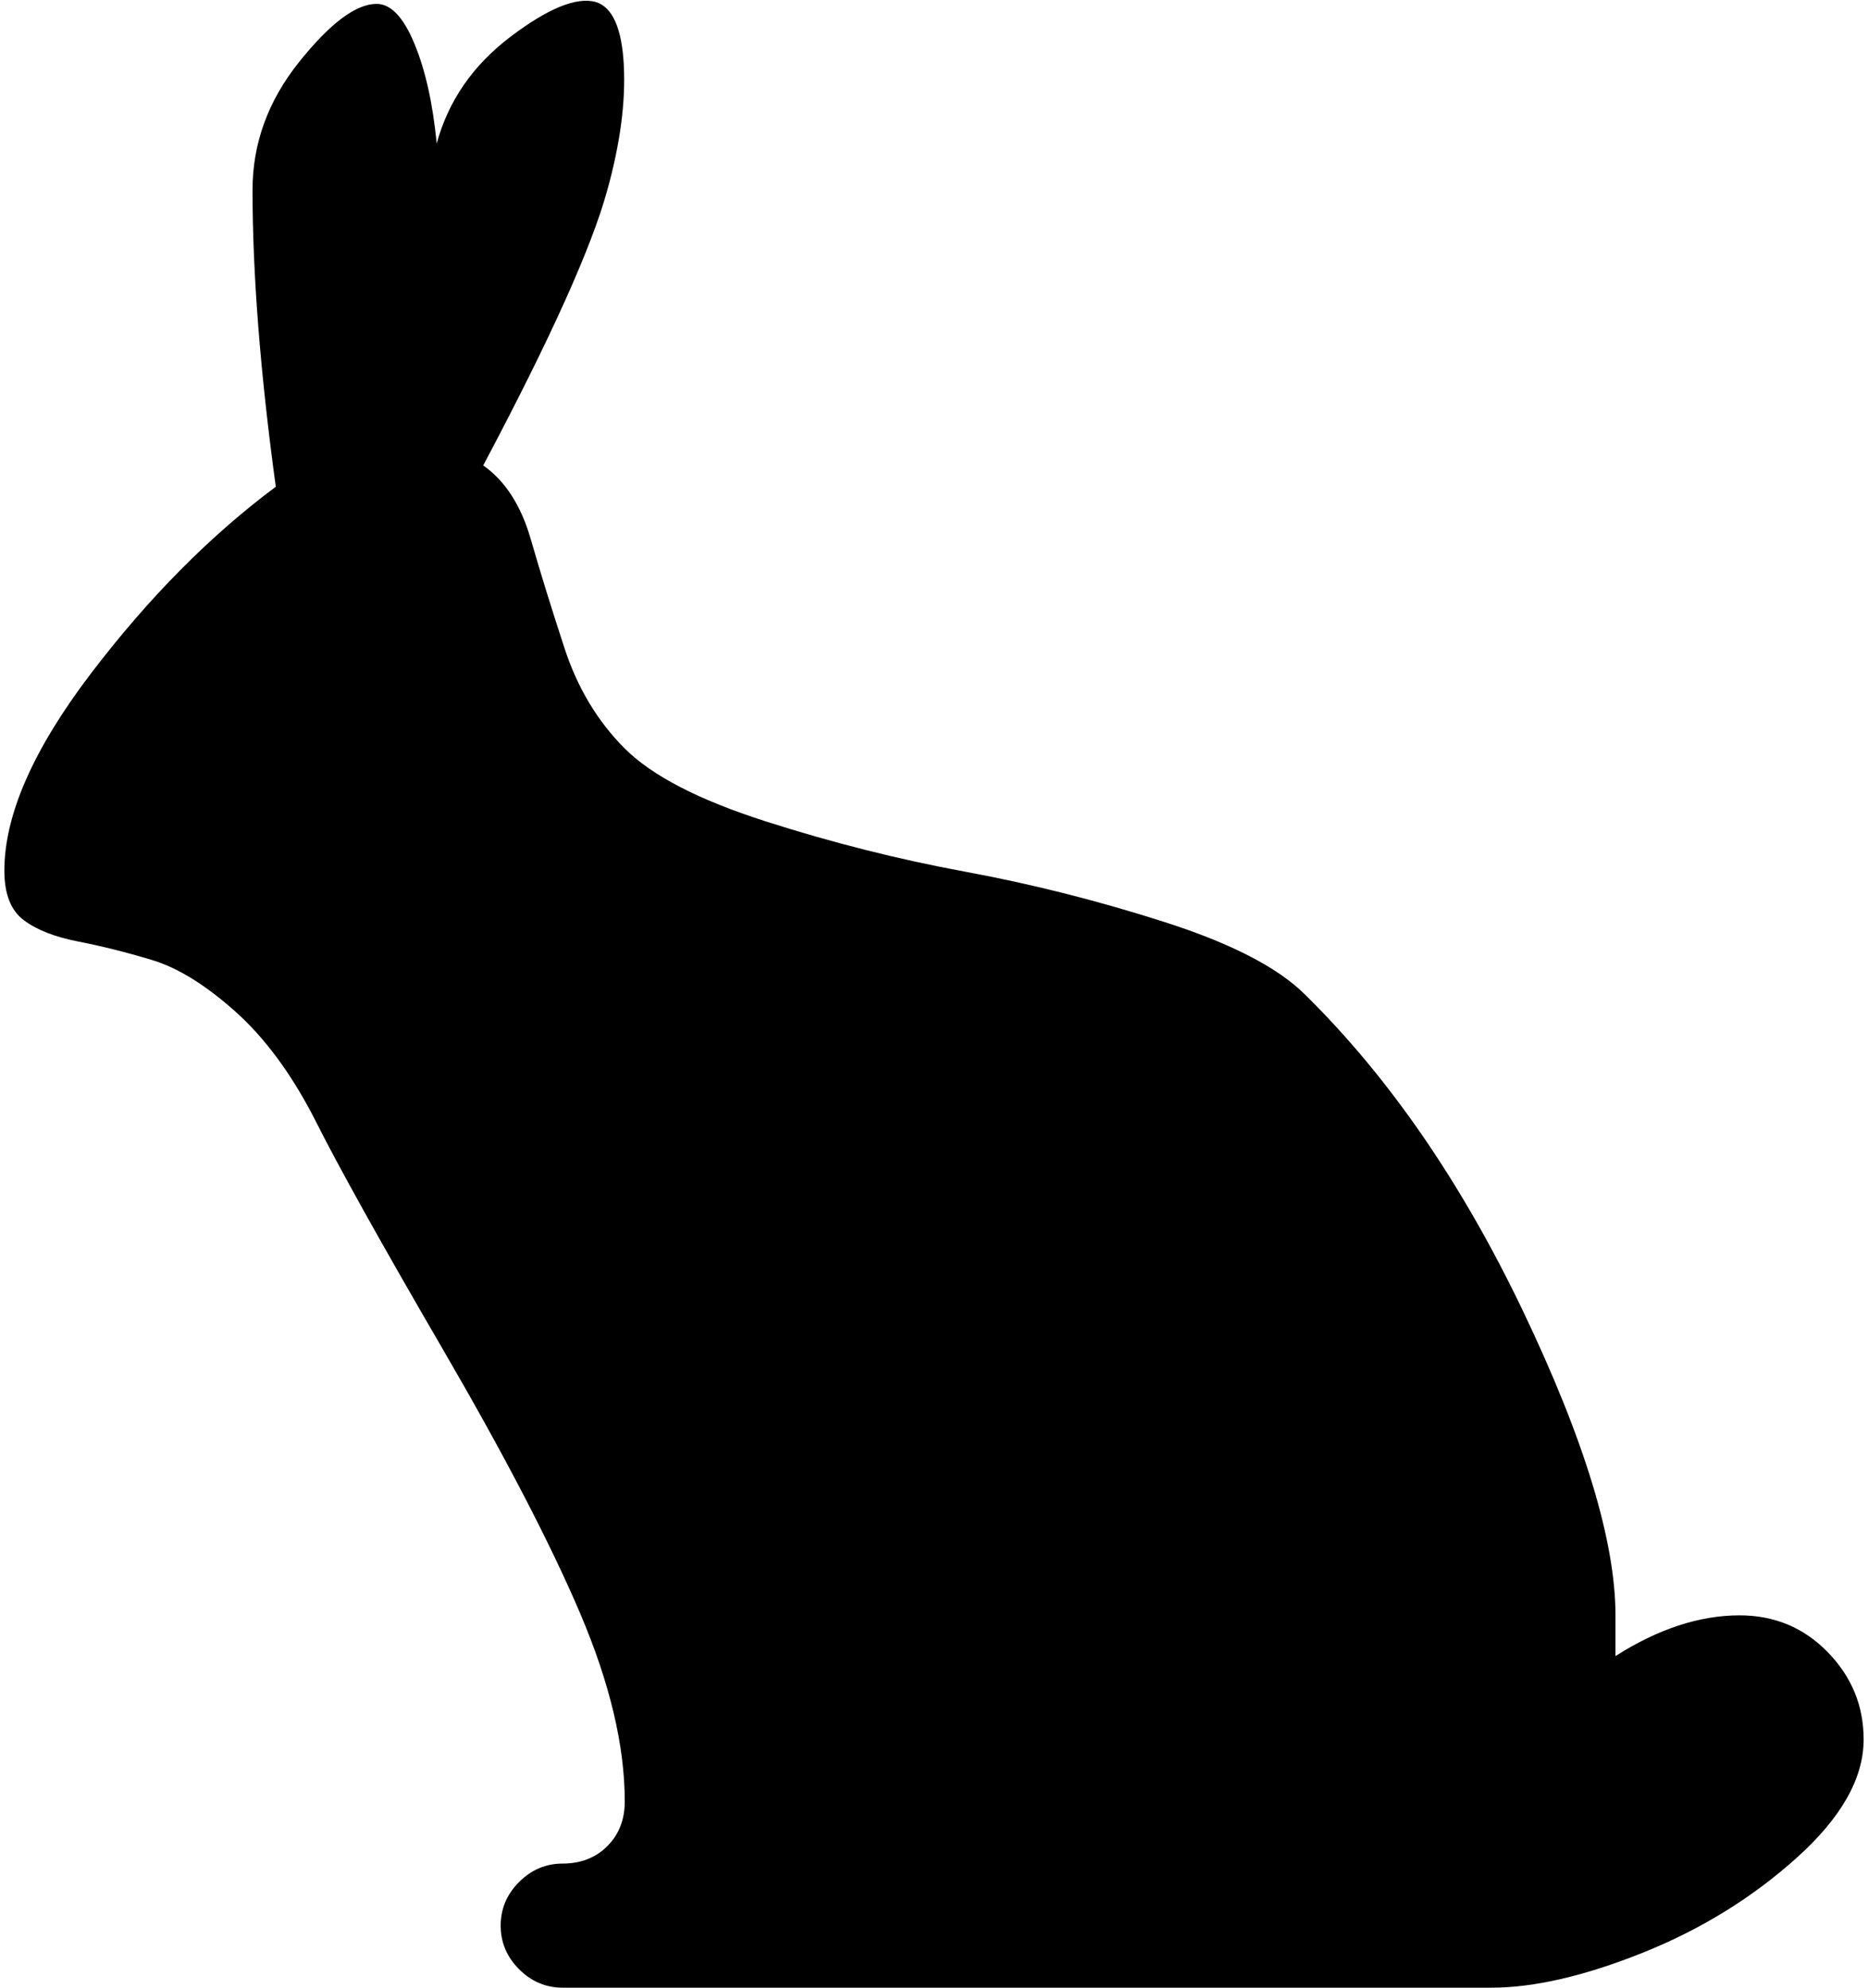<svg xmlns="http://www.w3.org/2000/svg" width="0.94em" height="1em" viewBox="0 0 959 1025"><path fill="currentColor" d="M767 1025H288q-13 0-22.5-9.5T256 993t9.5-22.5T288 961q14 0 23-9t9-23q0-43-23-97t-71-136.5T160 577q-18-35-41-55.5T76 495t-38-9.5t-28-11T0 449q0-43 44.5-101.5T140 251q-12-88-12-153q0-36 24-66t40-30q11 0 19.5 20.5T223 74q9-33 38-55t44-18q13 4 14.5 32.5T311 98q-12 44-64 142q17 12 24.5 38t17.5 56.5t31 51.5t72.5 37.5t103 26t103 26T671 513q65 64 112.5 163.5T831 833v21q33-21 64-21q27 0 45.5 19t18.5 45q0 30-34.5 61t-79.5 49t-78 18"/></svg>